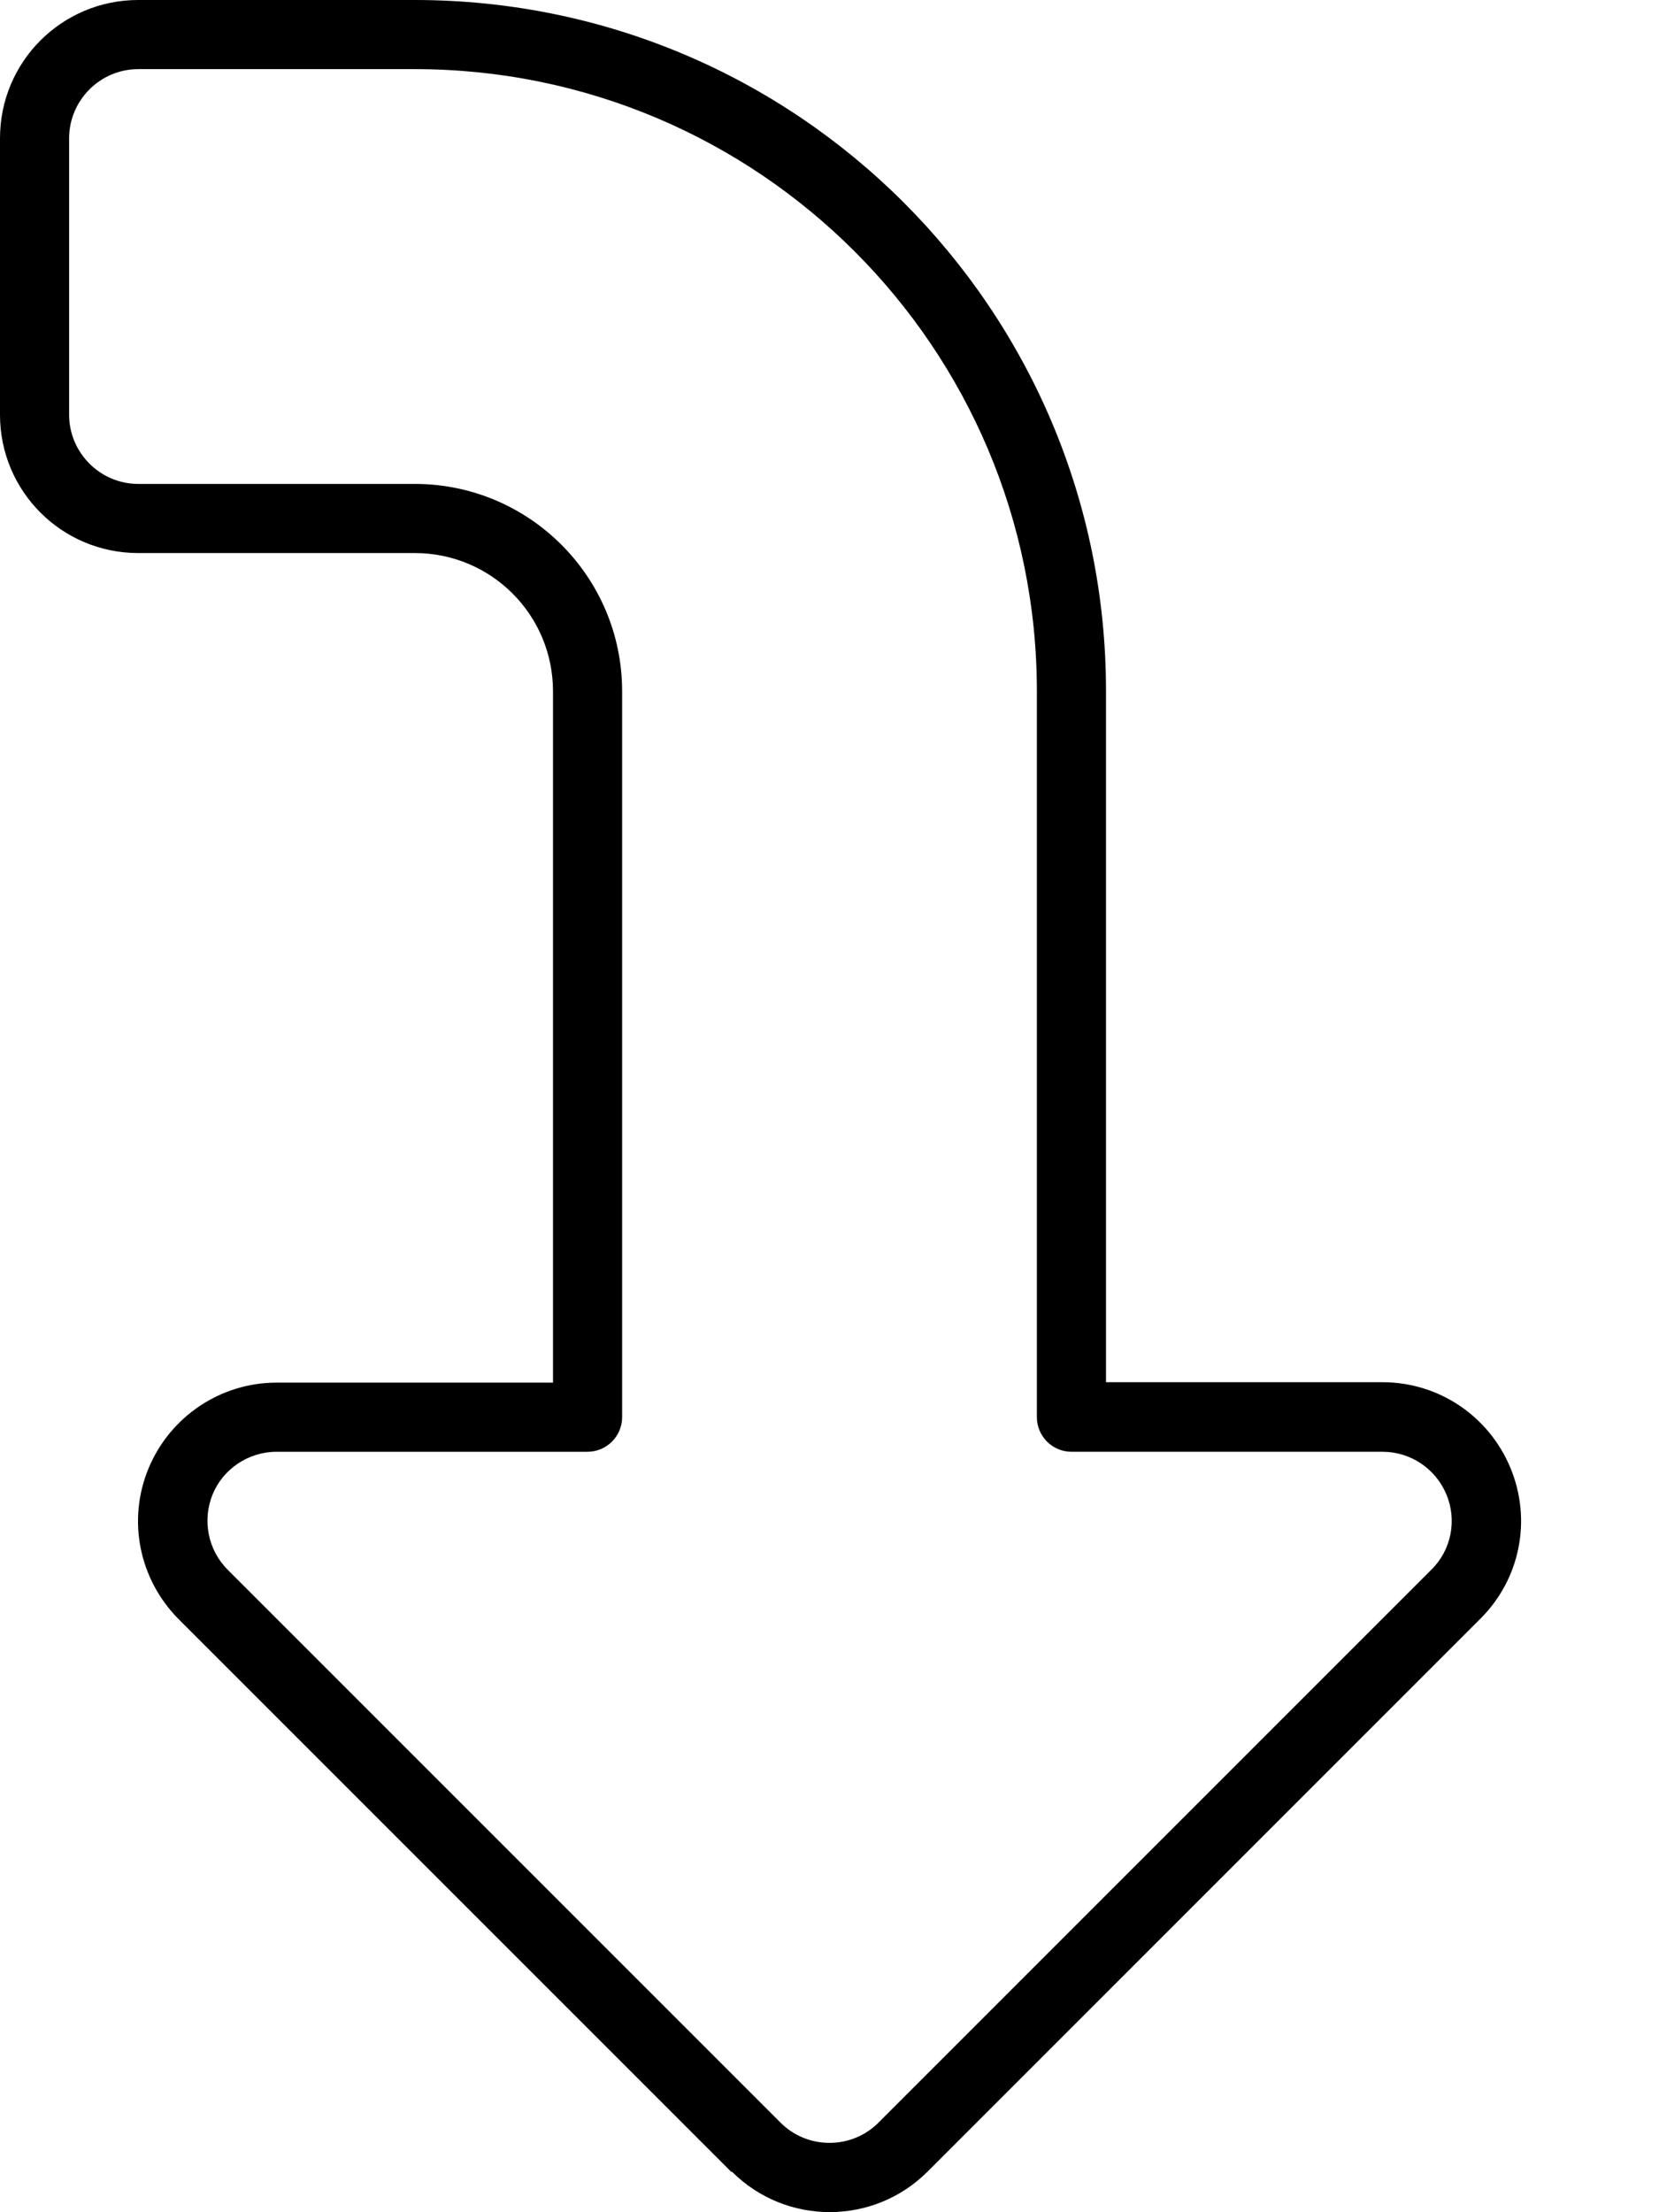 <svg xmlns="http://www.w3.org/2000/svg" viewBox="0 0 384 512"><!--! Font Awesome Pro 7.0.1 by @fontawesome - https://fontawesome.com License - https://fontawesome.com/license (Commercial License) Copyright 2025 Fonticons, Inc. --><path fill="currentColor" d="M203.3 491.3c-6.2 6.2-16.4 6.2-22.6 0l-128-128c-4.6-4.6-5.9-11.5-3.5-17.4S57.5 336 64 336l72 0c4.4 0 8-3.6 8-8l0-168c0-26.5-21.5-48-48-48l-64 0c-8.8 0-16-7.2-16-16l0-64c0-8.8 7.2-16 16-16l64 0c79.5 0 144 64.5 144 144l0 168c0 4.4 3.6 8 8 8l72 0c6.5 0 12.3 3.9 14.8 9.9s1.1 12.9-3.5 17.4l-128 128zm-33.9 11.3c12.5 12.5 32.8 12.5 45.3 0l128-128c9.2-9.2 11.9-22.9 6.9-34.9l0 0c-5-12-16.6-19.8-29.6-19.8l-64 0 0-160C256 71.6 184.4 0 96 0L32 0C14.3 0 0 14.3 0 32L0 96c0 17.7 14.3 32 32 32l64 0c17.7 0 32 14.3 32 32l0 160-64 0c-12.9 0-24.6 7.8-29.6 19.8s-2.2 25.7 6.9 34.9l128 128z"/></svg>